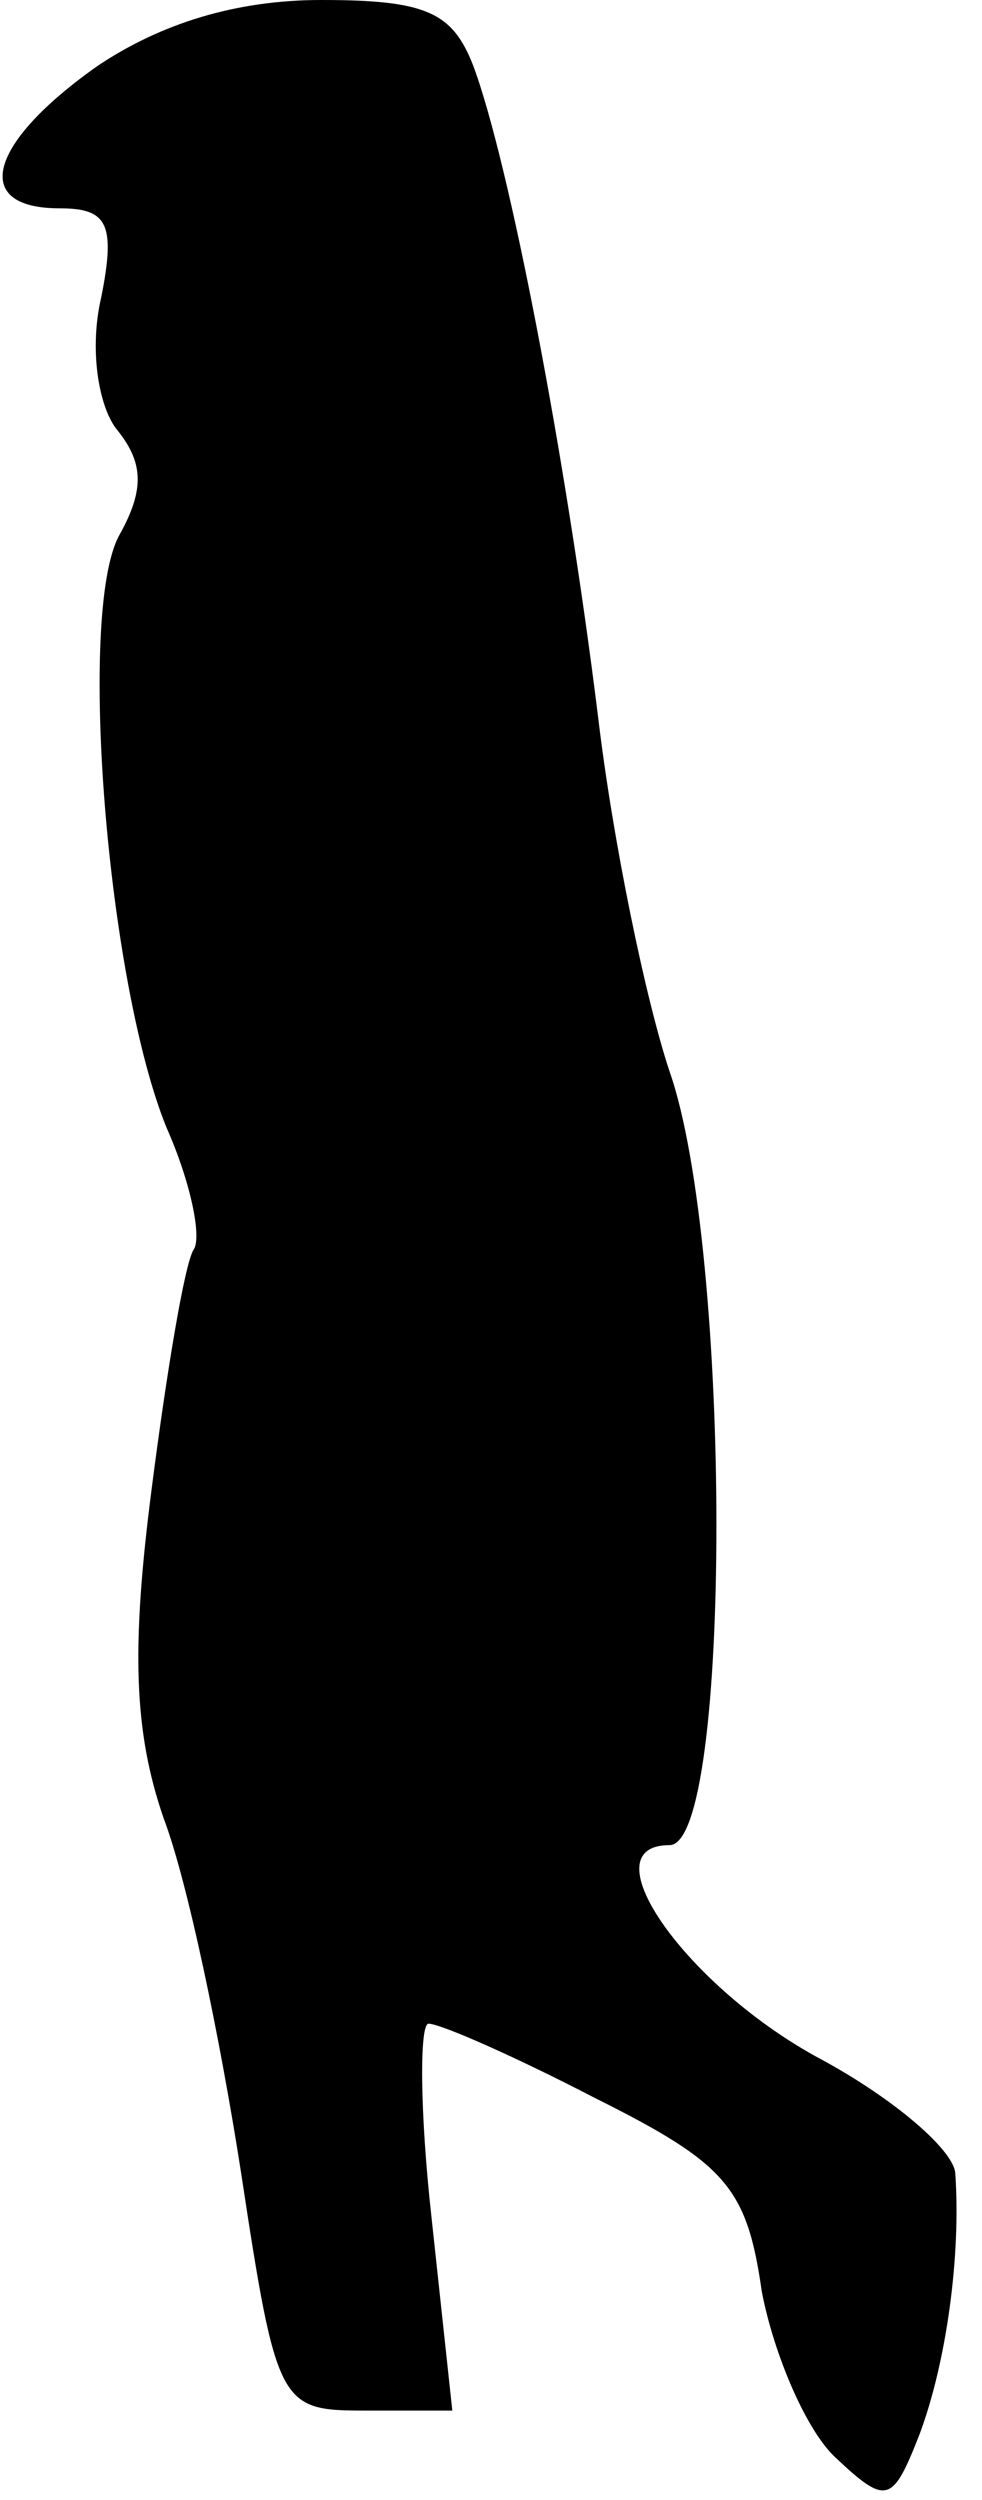 <?xml version="1.0" standalone="no"?>
<!DOCTYPE svg PUBLIC "-//W3C//DTD SVG 20010904//EN"
 "http://www.w3.org/TR/2001/REC-SVG-20010904/DTD/svg10.dtd">
<svg version="1.0" xmlns="http://www.w3.org/2000/svg"
 width="33pt" height="84pt" viewBox="0 0 33 84"
 preserveAspectRatio="xMidYMid meet">
<g transform="translate(0,84) scale(0.1,-0.1)"
fill="#000000" stroke="none">
<path fill="#000000" stroke="none" d="M33 818 c-37 -26 -43 -48 -13 -48 16 0
19 -5 14 -30 -4 -17 -1 -36 5 -44 9 -11 10 -20 1 -36 -14 -26 -4 -150 16 -199
8 -18 12 -37 9 -41 -3 -5 -9 -41 -14 -80 -7 -54 -6 -82 4 -111 8 -21 19 -74
26 -119 12 -79 13 -80 42 -80 l29 0 -7 65 c-4 36 -4 65 -1 65 4 0 29 -11 56
-25 44 -22 51 -30 56 -65 4 -21 15 -47 25 -56 17 -16 19 -15 28 8 9 24 14 60
12 88 -1 8 -21 25 -45 38 -45 24 -79 72 -51 72 21 0 21 200 0 260 -8 24 -19
77 -24 119 -11 89 -30 187 -42 219 -7 18 -16 22 -51 22 -29 0 -54 -8 -75 -22z"/>
</g>
</svg>
